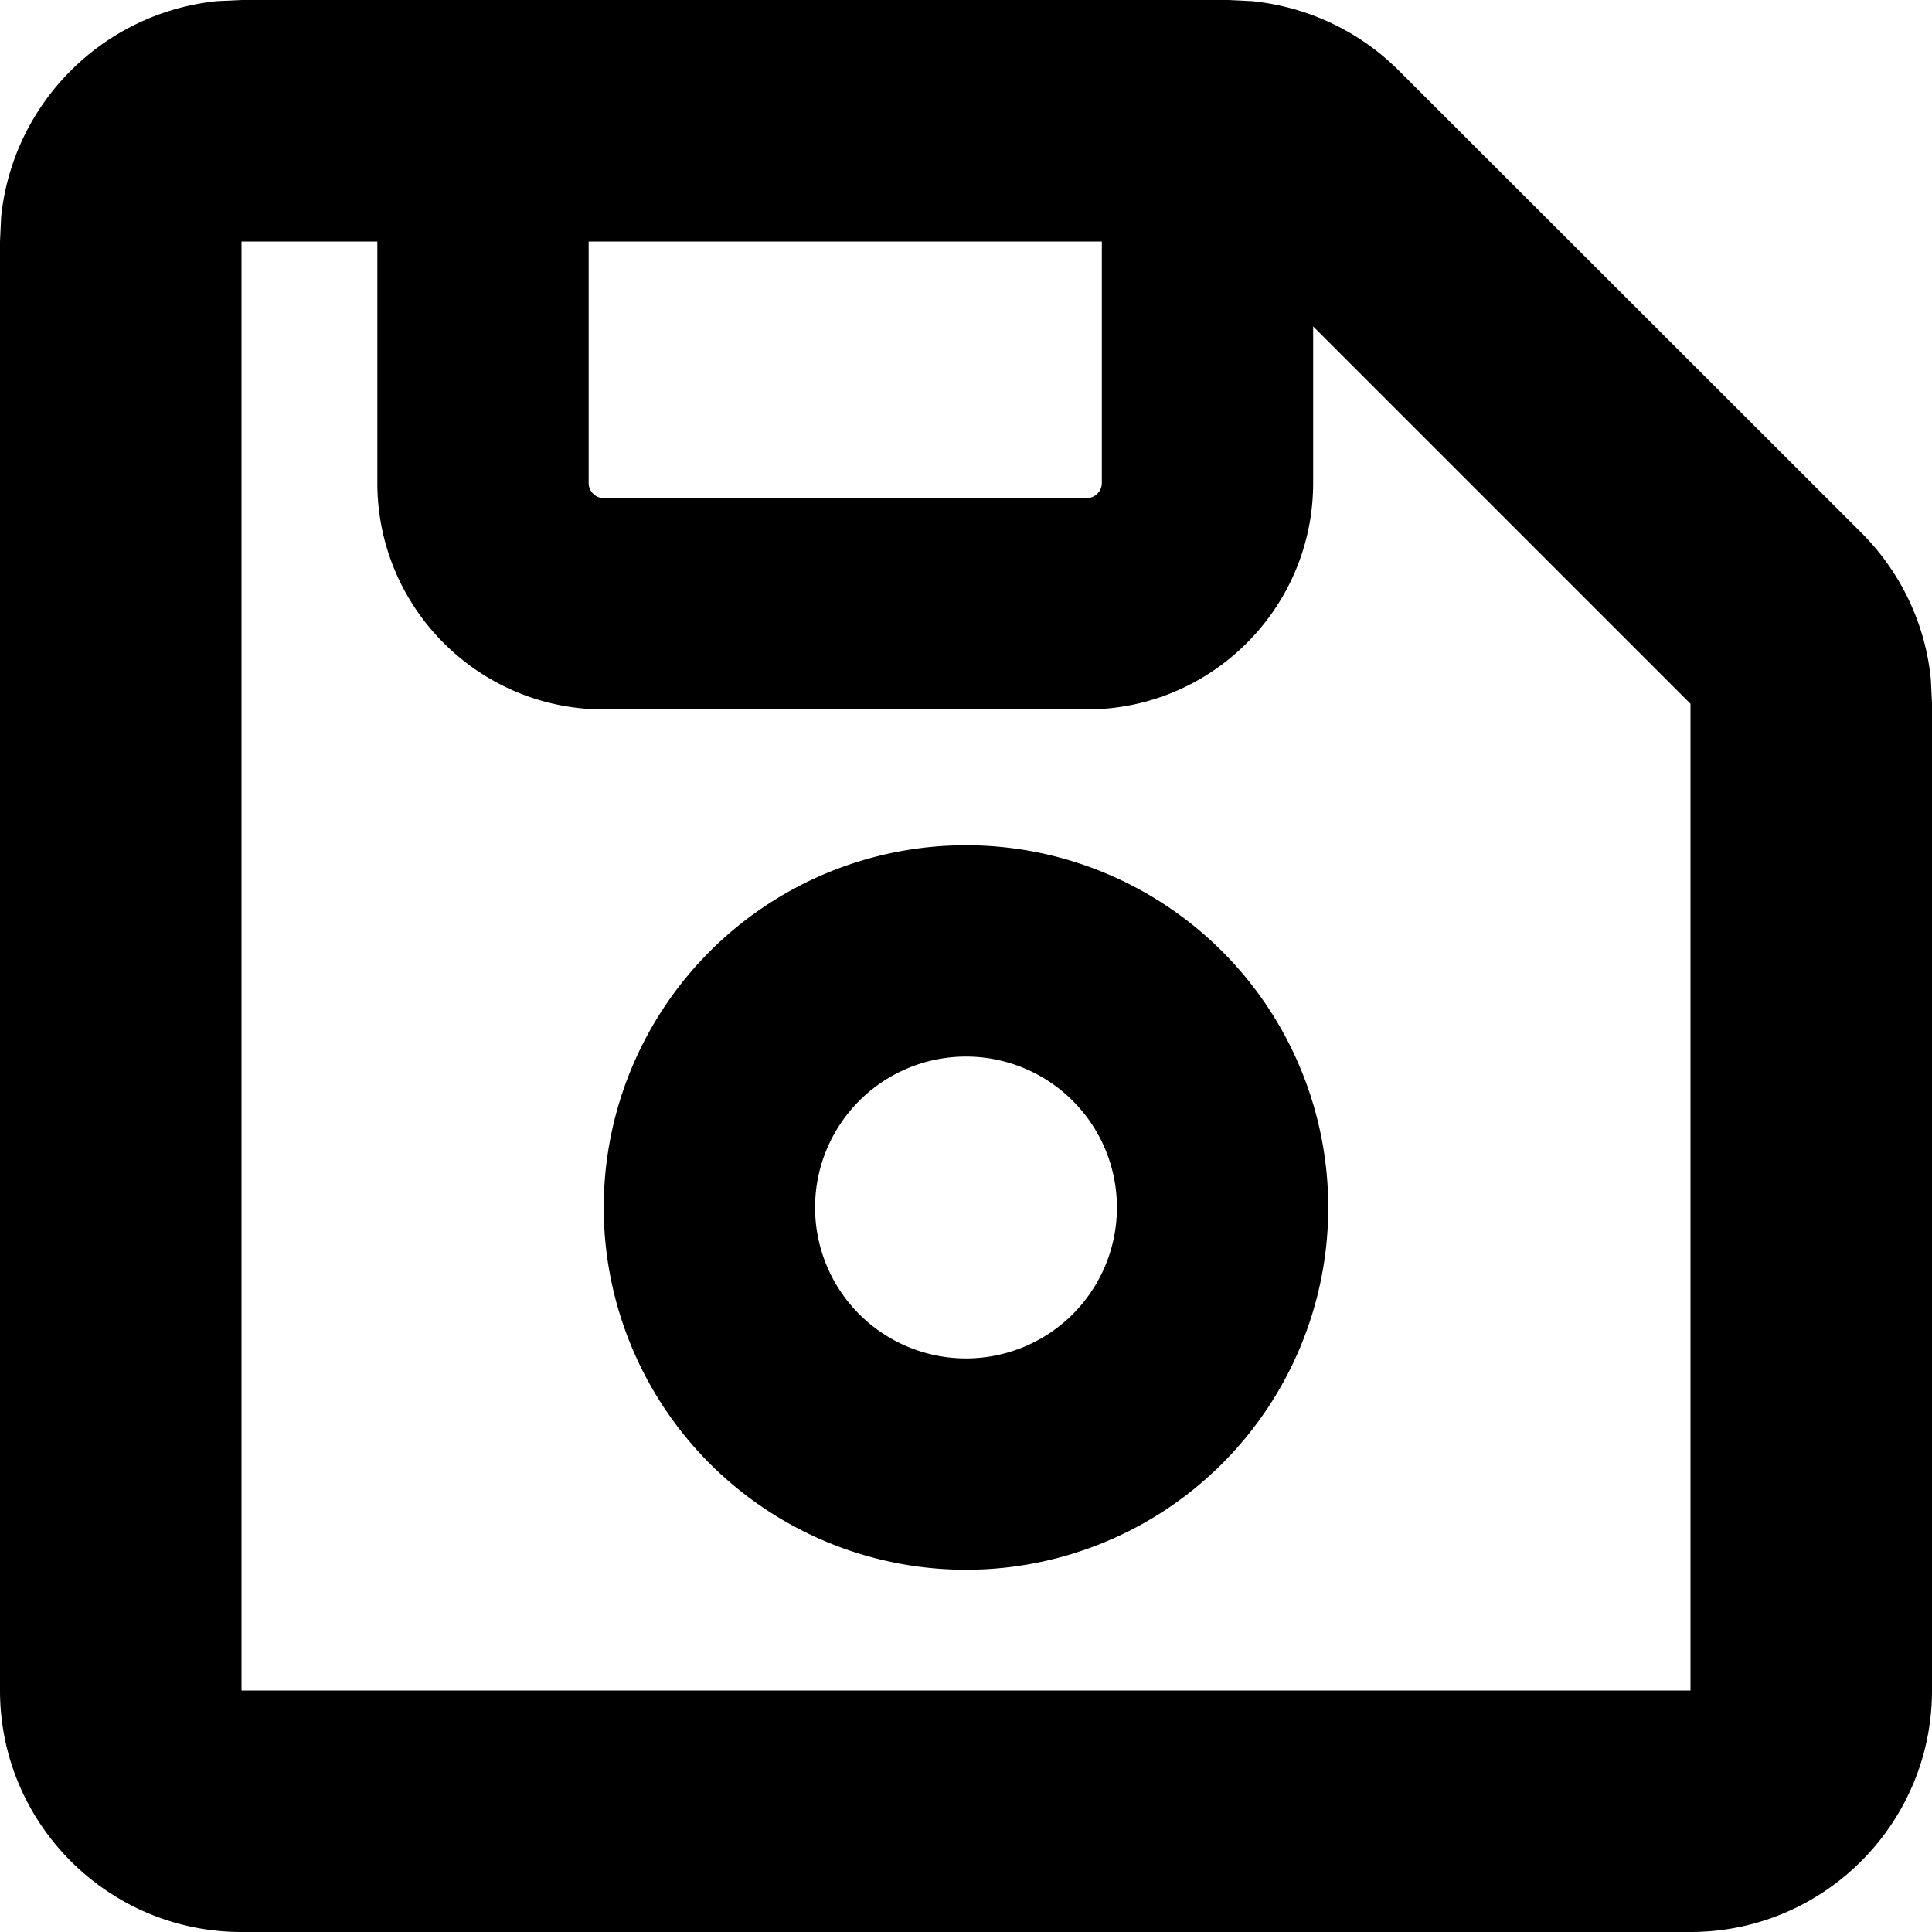 <svg xmlns="http://www.w3.org/2000/svg" viewBox="0 0 512 512"><!--! Font Awesome Pro 7.1.0 by @fontawesome - https://fontawesome.com License - https://fontawesome.com/license (Commercial License) Copyright 2025 Fonticons, Inc. --><path fill="currentColor" d="M512 448c0 35.3-28.7 64-64 64L64 512c-35.3 0-64-28.7-64-64L0 64 .3 57.5C3.4 27.3 27.3 3.4 57.5 .3L64 0 325.5 0 331.8 .3c14.7 1.5 28.4 7.9 38.9 18.4L493.3 141.2c10.5 10.5 17 24.3 18.4 38.9l.3 6.3 0 261.5zM348 86.5l0 41.5c0 33.1-26.9 60-60 60l-128 0c-33.1 0-60-26.9-60-60l0-64-36 0 0 384 384 0 0-261.5-100-100zM156 64l0 64c0 2.2 1.8 4 4 4l128 0c2.2 0 4-1.8 4-4l0-64-136 0zm4 256a96 96 0 1 1 192 0 96 96 0 1 1 -192 0zm136 0a40 40 0 1 0 -80 0 40 40 0 1 0 80 0z"/></svg>